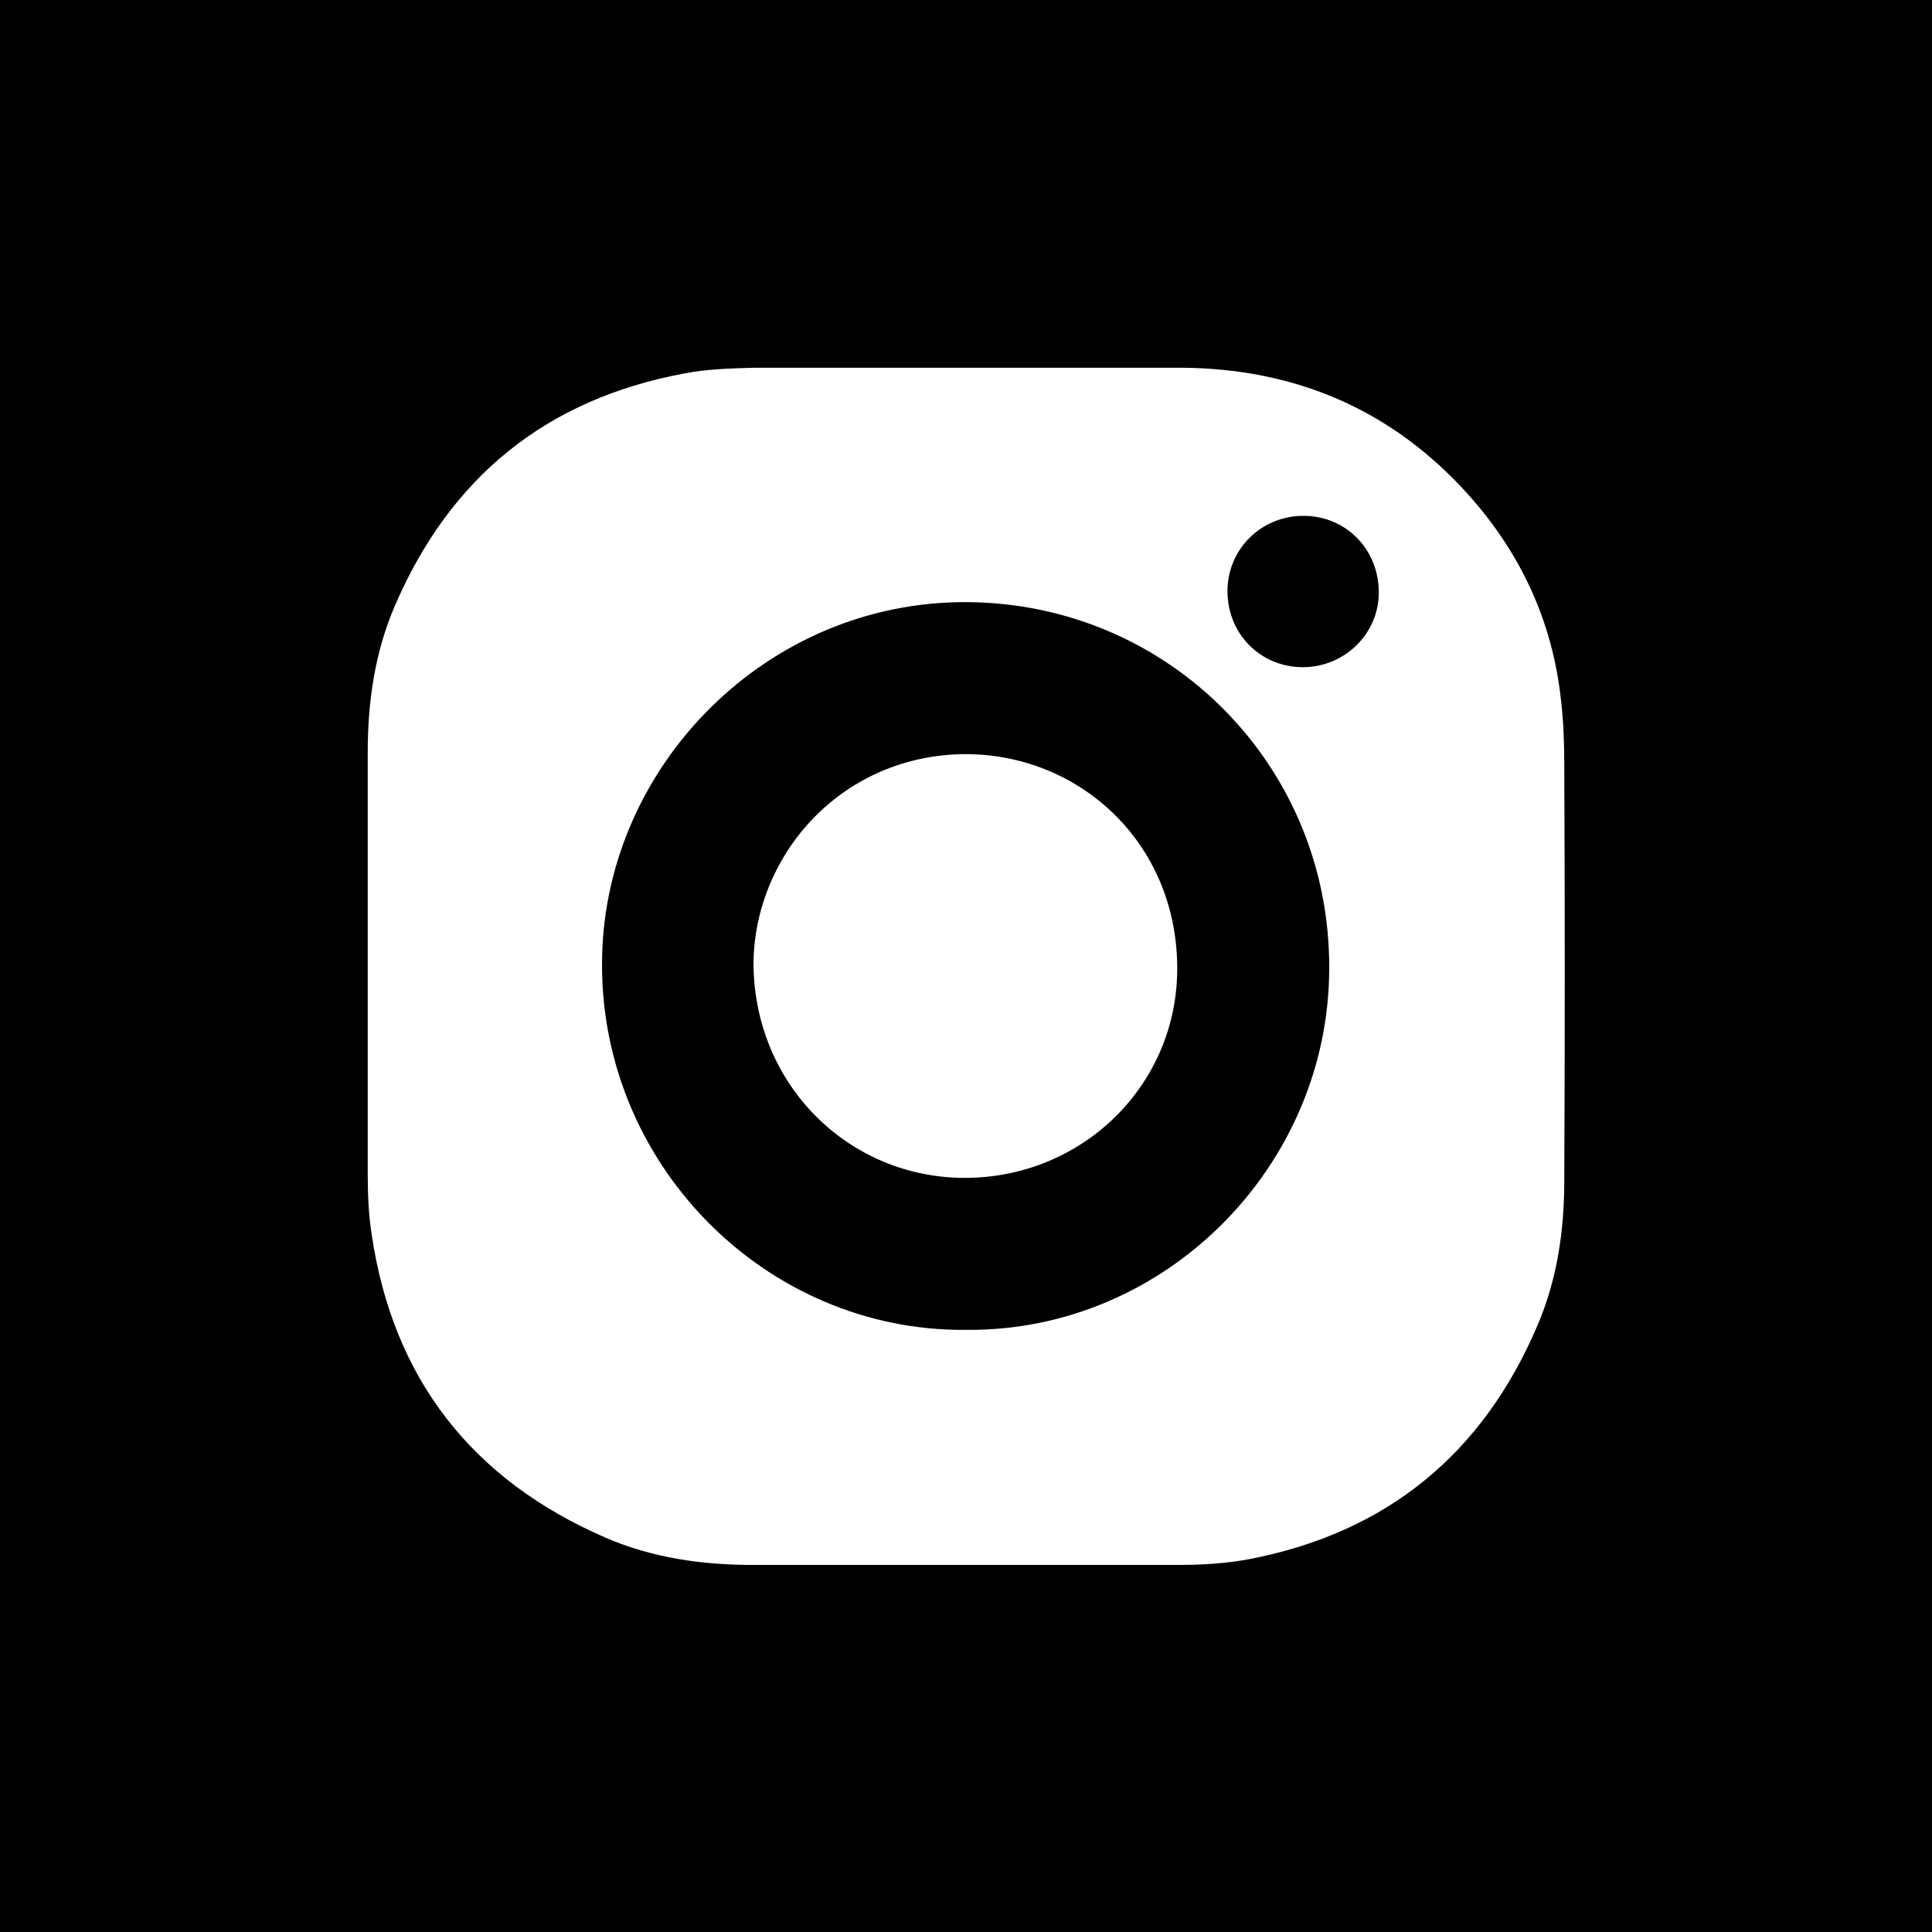 <?xml version="1.0" encoding="utf-8"?>
<!-- Generator: Adobe Illustrator 24.3.0, SVG Export Plug-In . SVG Version: 6.00 Build 0)  -->
<svg version="1.1" id="Layer_1" xmlns="http://www.w3.org/2000/svg" xmlns:xlink="http://www.w3.org/1999/xlink" x="0px" y="0px"
	 viewBox="0 0 300 300" style="enable-background:new 0 0 300 300;" xml:space="preserve">
<path d="M202.4,80.1c-6.6,0-11.8,5.2-11.8,11.7c0,6.6,5.1,11.8,11.7,11.8c6.5,0,11.8-5.2,11.8-11.6C214.1,85.3,209,80.1,202.4,80.1z
	"/>
<path d="M0,0v300h300V0H0z M242.9,183.3c0,7.8-1.1,15.4-4.2,22.6c-8.5,19.9-23.4,32.1-44.7,36.2c-3.7,0.7-7.4,0.9-11.1,0.9
	c-22,0-44.1,0-66.1,0c-7.8,0-15.5-1.1-22.7-4.2c-20.8-9-33.1-24.7-36.4-47.2c-0.5-3.2-0.6-6.4-0.6-9.6c0-21.7,0-43.5,0-65.2
	c0-7.8,1.1-15.5,4.2-22.7c8.6-20,23.5-32.1,44.9-36.1c3.6-0.7,7.3-0.8,11-0.9c11.1,0,22.2,0,33.4,0c10.9,0,21.8,0,32.8,0
	c17.7,0.1,32.7,6.5,44.5,19.6c8.2,9.1,13.2,19.8,14.5,32.1c0.4,3.4,0.5,6.8,0.5,10.2C243,140.4,243,161.8,242.9,183.3z"/>
<path d="M150.2,93.5c-31-0.2-56,25.2-56.7,54.9c-0.8,32.1,25.3,58.4,56.5,58.1c30.9,0.3,56.4-25.4,56.4-56.2
	C206.5,118.9,181.5,93.7,150.2,93.5z M150,182.9c-18.1,0.1-33-14.4-33-33.5c0.3-17,13.9-32.2,32.9-32.3c17.7,0,32.8,13.7,32.9,33.1
	C182.9,168.4,168.2,182.8,150,182.9z"/>
</svg>
